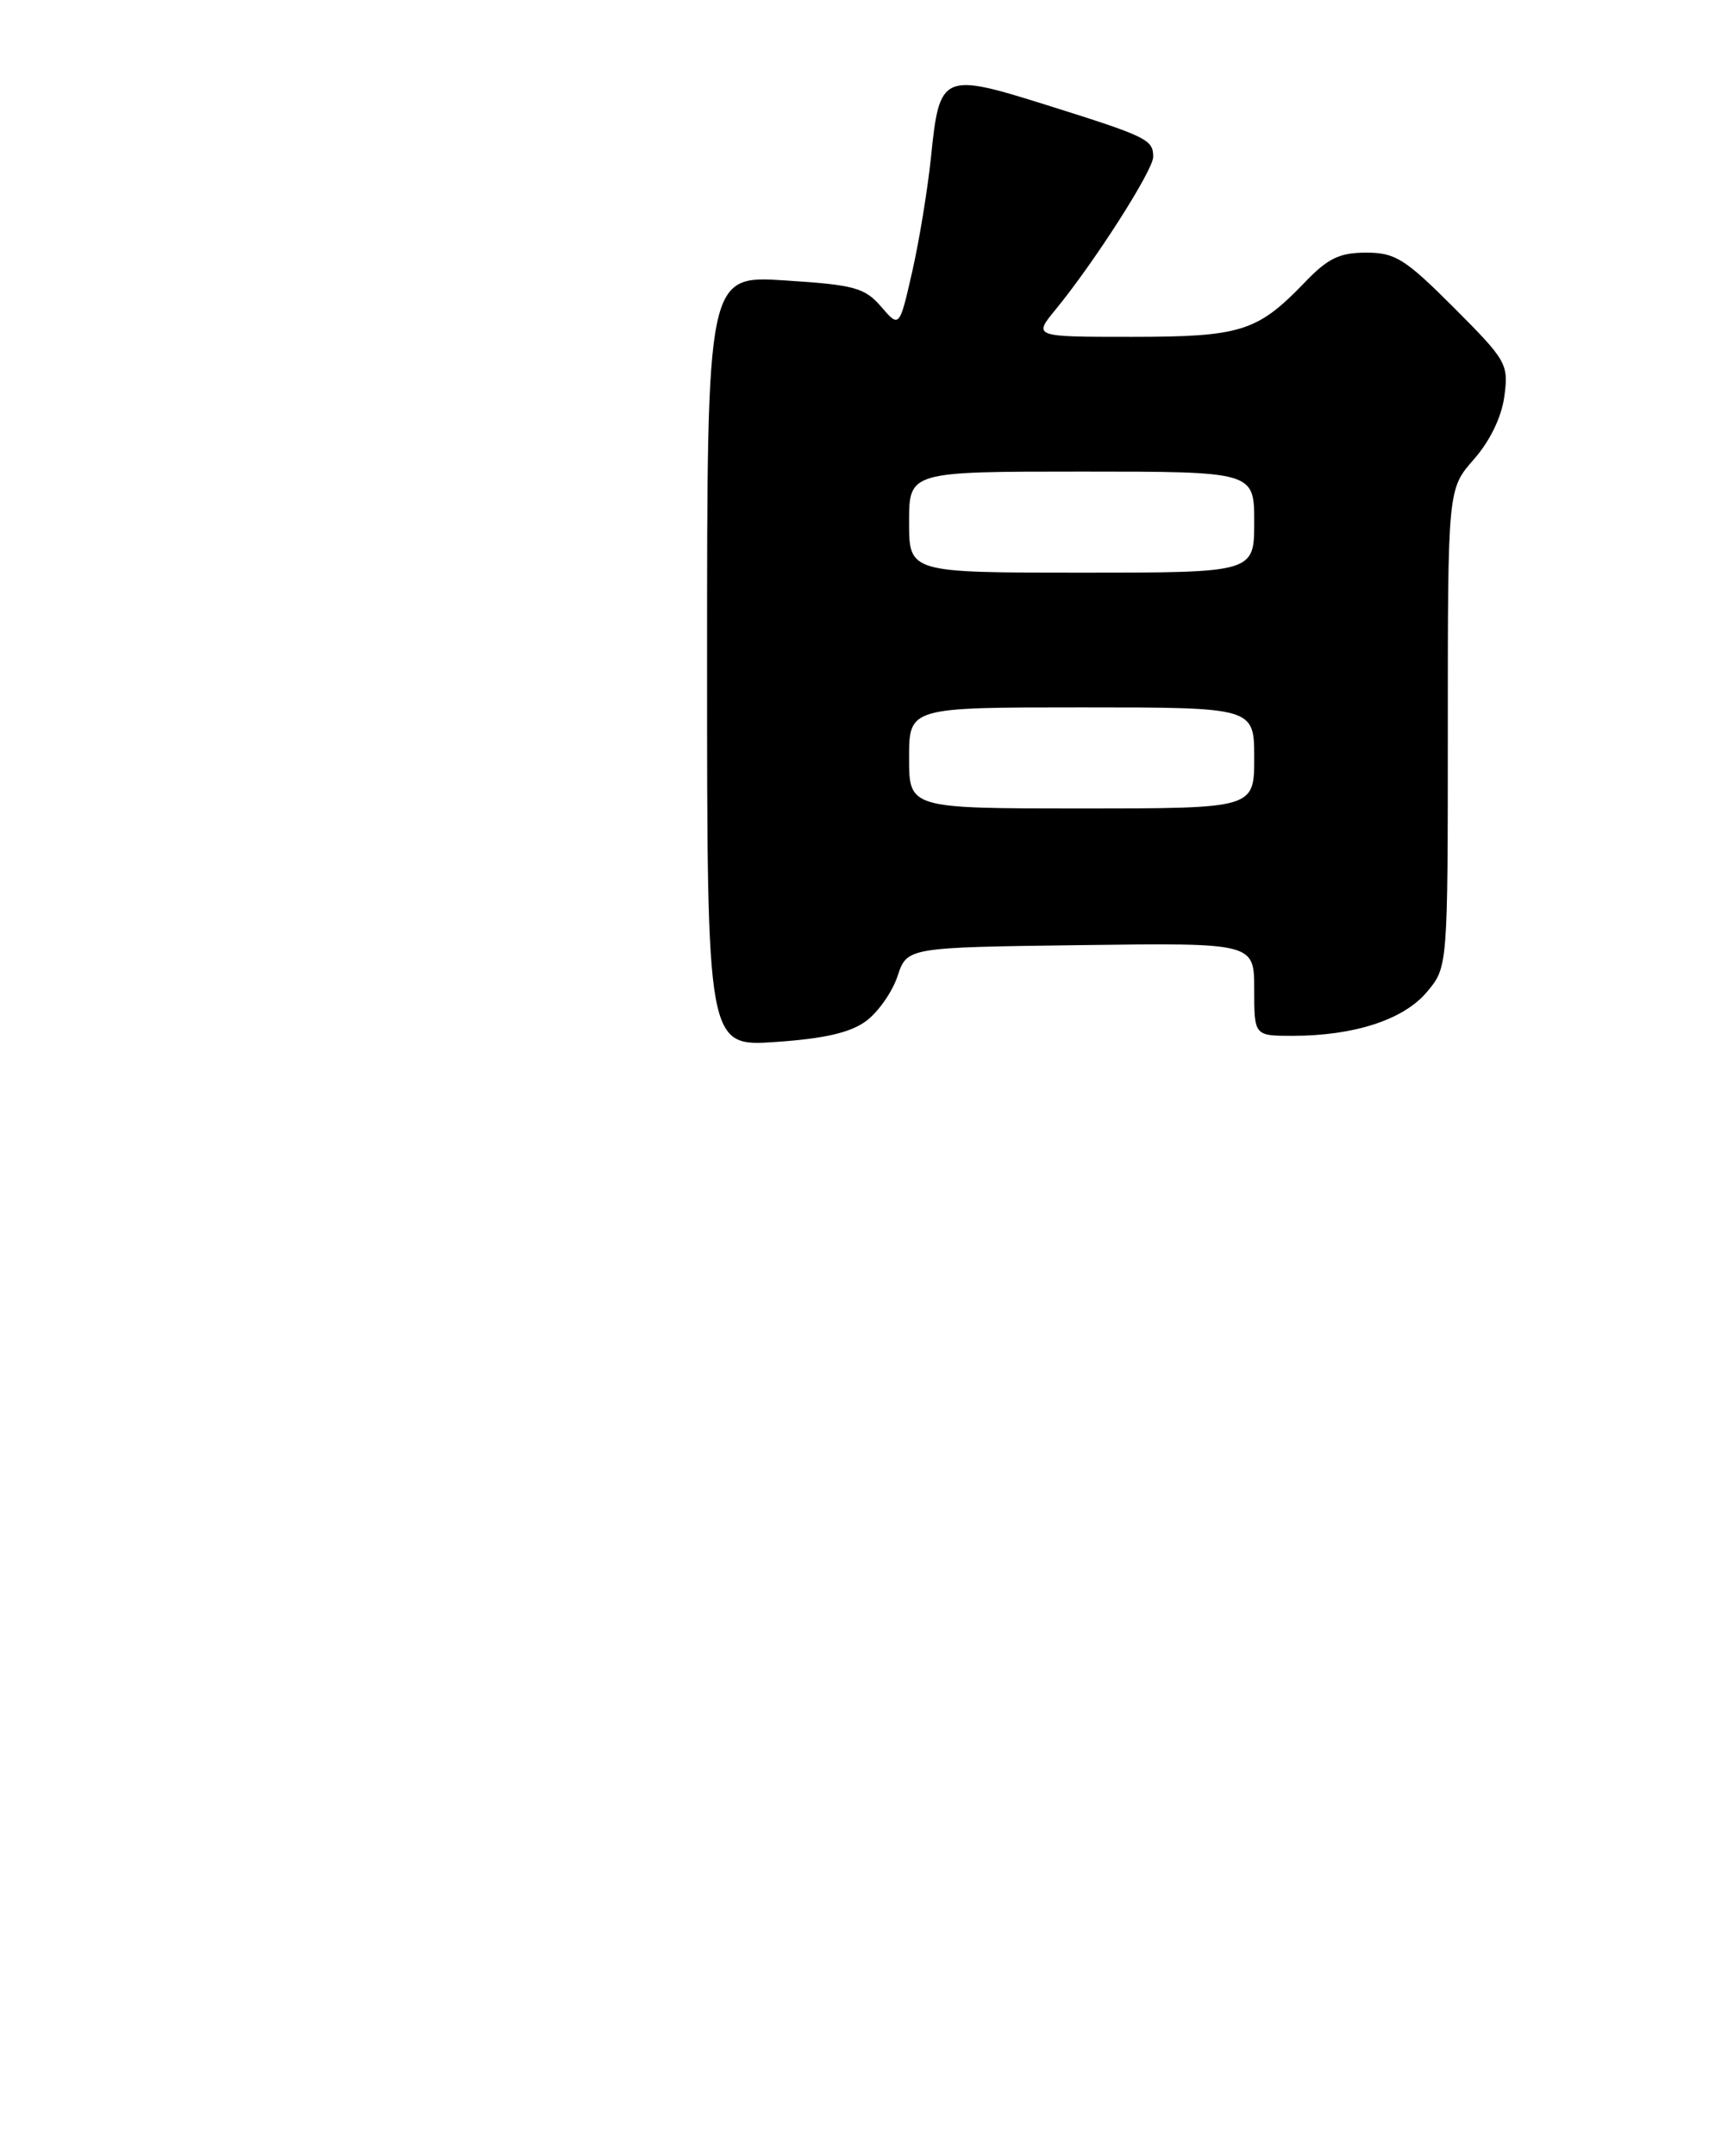 <?xml version="1.0" encoding="UTF-8" standalone="no"?>
<!DOCTYPE svg PUBLIC "-//W3C//DTD SVG 1.1//EN" "http://www.w3.org/Graphics/SVG/1.1/DTD/svg11.dtd" >
<svg xmlns="http://www.w3.org/2000/svg" xmlns:xlink="http://www.w3.org/1999/xlink" version="1.1" viewBox="0 0 206 256">
 <g >
 <path fill="currentColor"
d=" M 102.90 121.24 C 104.33 120.18 106.01 117.78 106.63 115.91 C 107.76 112.50 107.76 112.50 128.38 112.23 C 149.00 111.96 149.00 111.96 149.00 117.48 C 149.00 123.00 149.00 123.00 153.56 123.00 C 160.87 123.00 166.75 121.09 169.51 117.80 C 172.00 114.85 172.00 114.85 172.00 86.46 C 172.00 58.07 172.00 58.07 175.09 54.55 C 177.02 52.36 178.39 49.52 178.72 47.05 C 179.23 43.23 178.99 42.81 172.72 36.53 C 166.91 30.72 165.75 30.00 162.29 30.00 C 159.13 30.00 157.74 30.67 154.95 33.59 C 149.37 39.38 147.40 40.00 134.42 40.00 C 122.74 40.00 122.74 40.00 125.41 36.75 C 130.01 31.15 137.00 20.22 137.00 18.63 C 137.00 16.57 136.30 16.23 124.36 12.48 C 111.94 8.58 111.61 8.73 110.60 18.68 C 110.21 22.43 109.22 28.52 108.38 32.22 C 106.85 38.94 106.85 38.94 104.68 36.42 C 102.73 34.16 101.51 33.83 93.25 33.30 C 84.00 32.70 84.00 32.70 84.00 78.49 C 84.00 124.29 84.00 124.29 92.15 123.73 C 97.97 123.33 101.04 122.62 102.90 121.24 Z  M 108.00 90.00 C 108.00 84.00 108.00 84.00 128.50 84.00 C 149.00 84.00 149.00 84.00 149.00 90.00 C 149.00 96.00 149.00 96.00 128.50 96.00 C 108.00 96.00 108.00 96.00 108.00 90.00 Z  M 108.00 62.00 C 108.00 56.00 108.00 56.00 128.50 56.00 C 149.00 56.00 149.00 56.00 149.00 62.00 C 149.00 68.00 149.00 68.00 128.50 68.00 C 108.00 68.00 108.00 68.00 108.00 62.00 Z "/>
</g>
</svg>